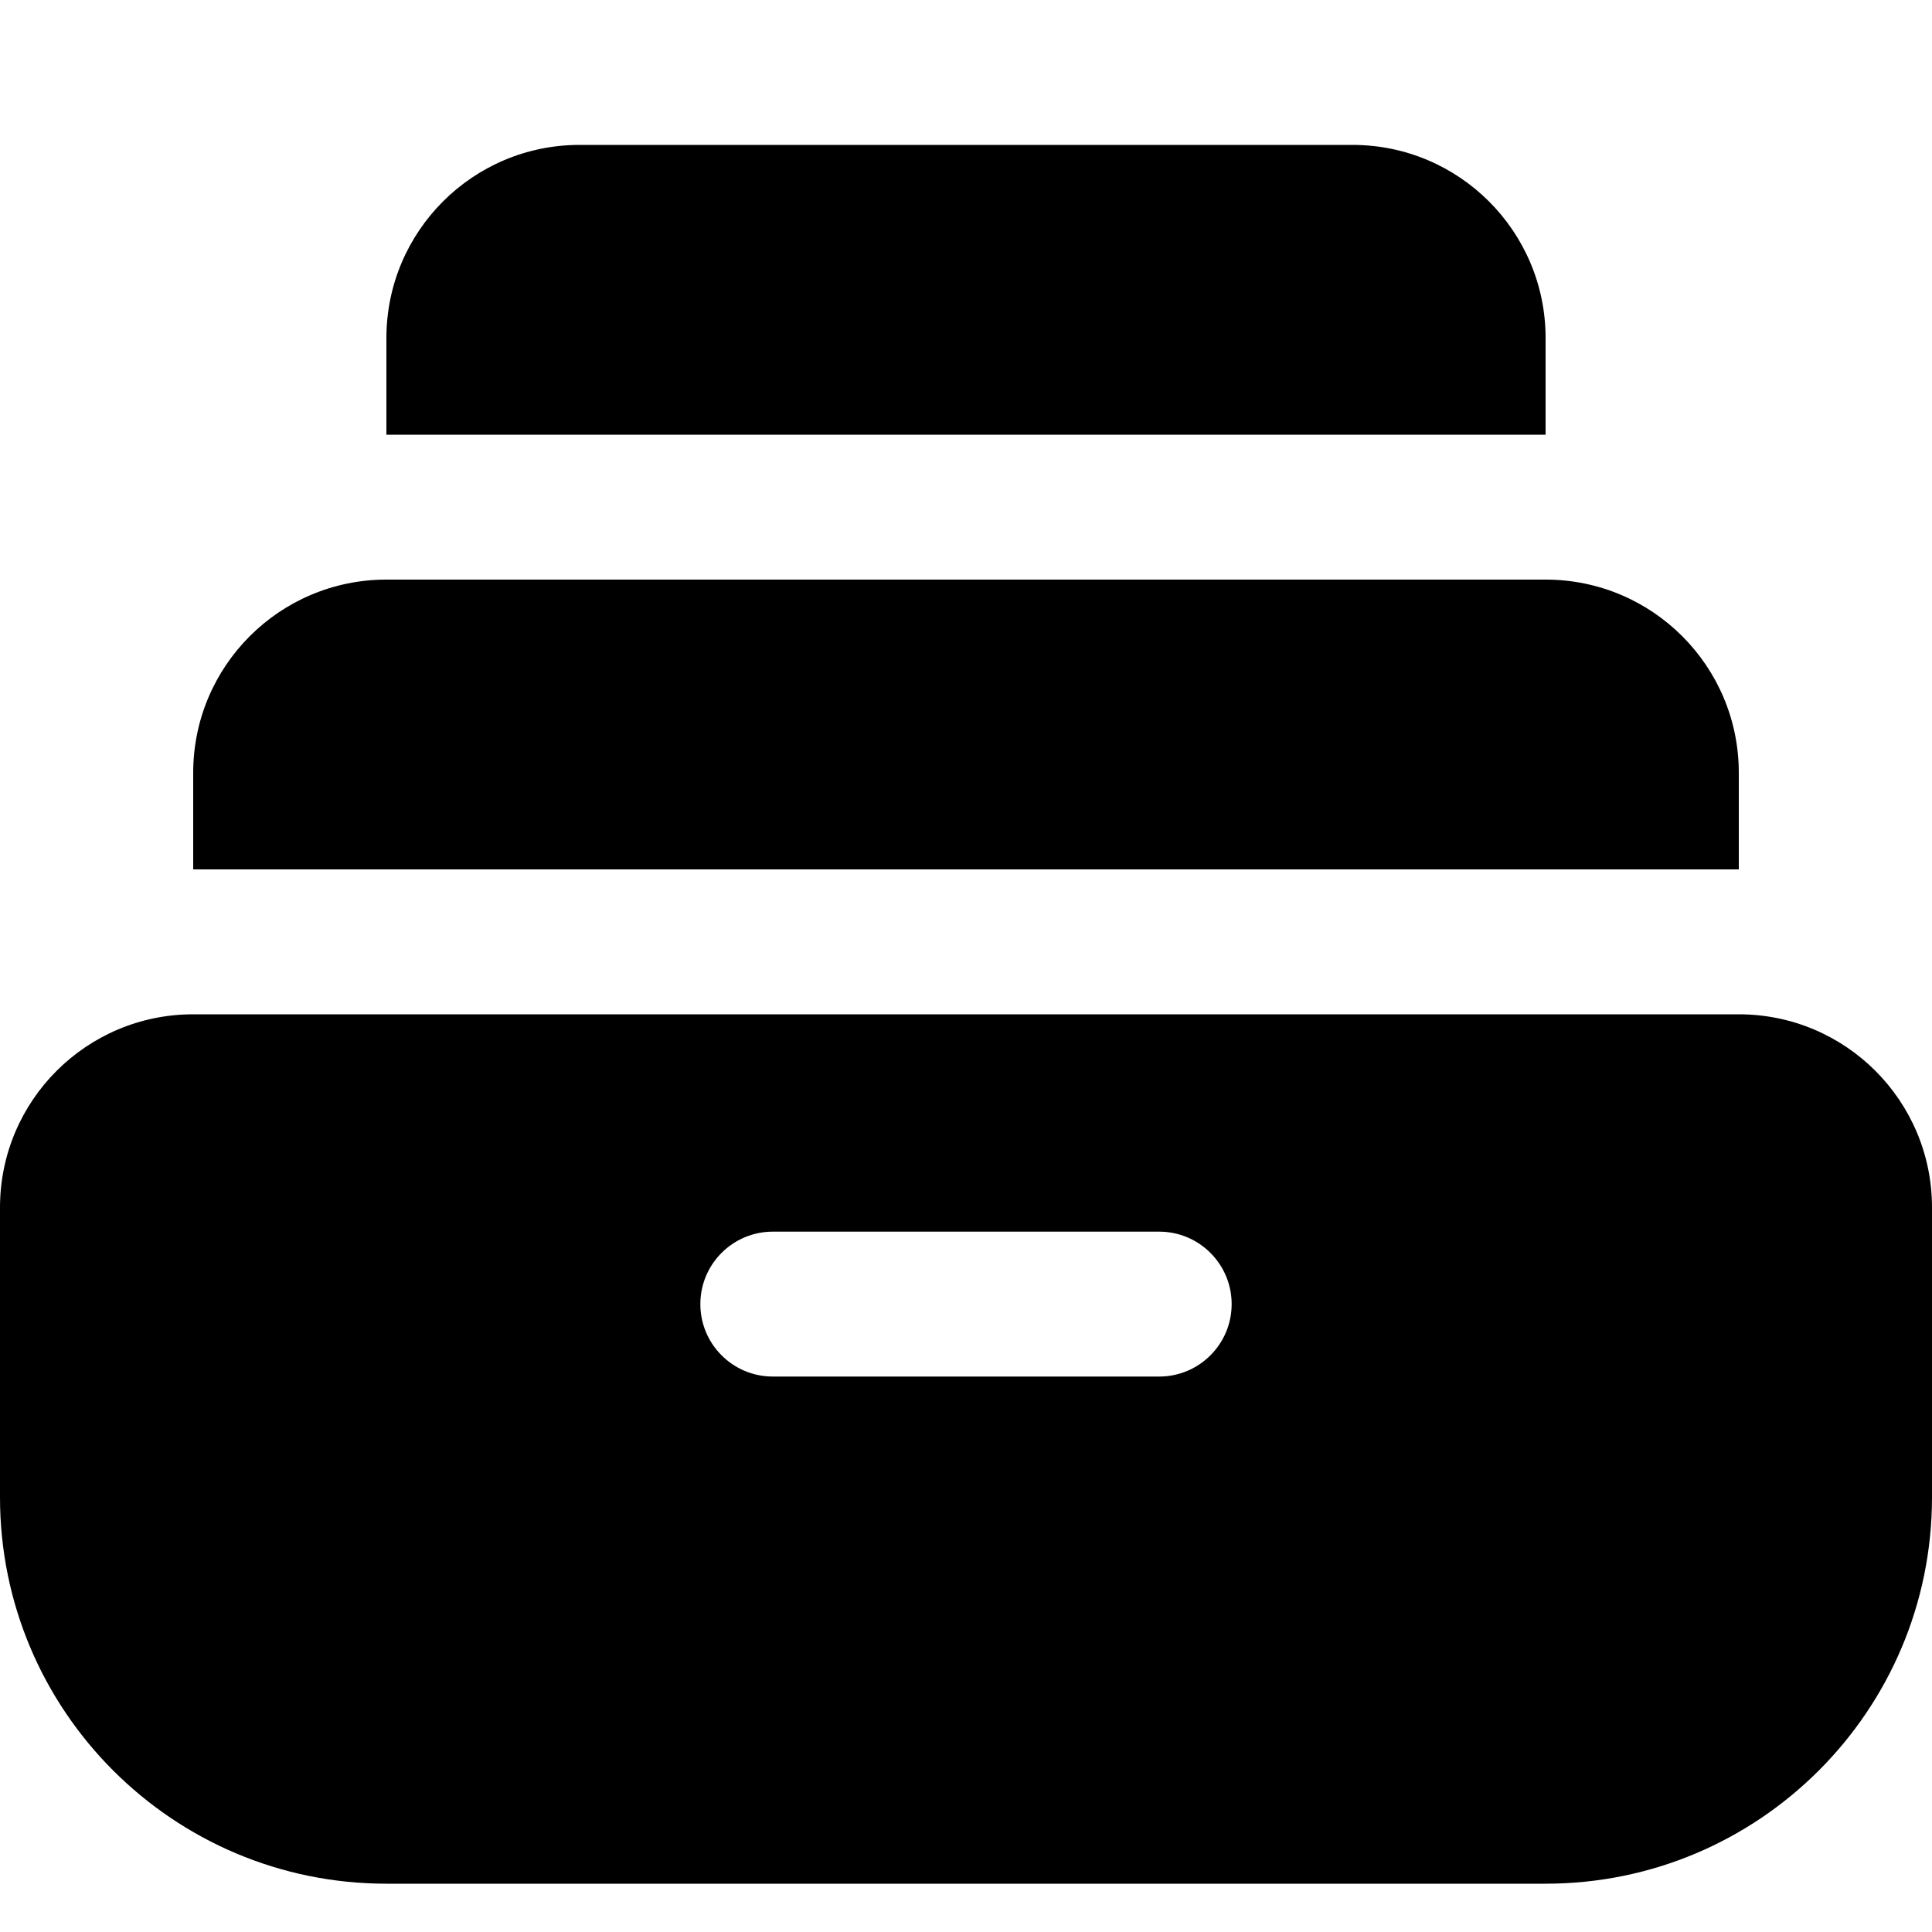 <svg xmlns="http://www.w3.org/2000/svg" width="20" height="20" viewBox="0 0 20 20">
  <defs/>
  <path d="M0,12.5 C0,11.395 0.895,10.5 2,10.5 L18,10.5 C19.105,10.5 20,11.395 20,12.5 L20,15.5 C20,17.709 18.209,19.5 16,19.5 L4,19.5 C1.791,19.5 0,17.709 0,15.5 Z M2,8 C2,6.895 2.895,6 4,6 L16,6 C17.105,6 18,6.895 18,8 L18,9 L2,9 Z M4,3.5 C4,2.395 4.895,1.5 6,1.5 L14,1.5 C15.105,1.5 16,2.395 16,3.5 L16,4.5 L4,4.5 Z M7.25,13.5 C7.25,13.914 7.586,14.25 8,14.25 L12,14.25 C12.414,14.25 12.75,13.914 12.75,13.5 C12.75,13.086 12.414,12.75 12,12.75 L8,12.75 C7.586,12.75 7.25,13.086 7.25,13.5 Z"/>
</svg>

